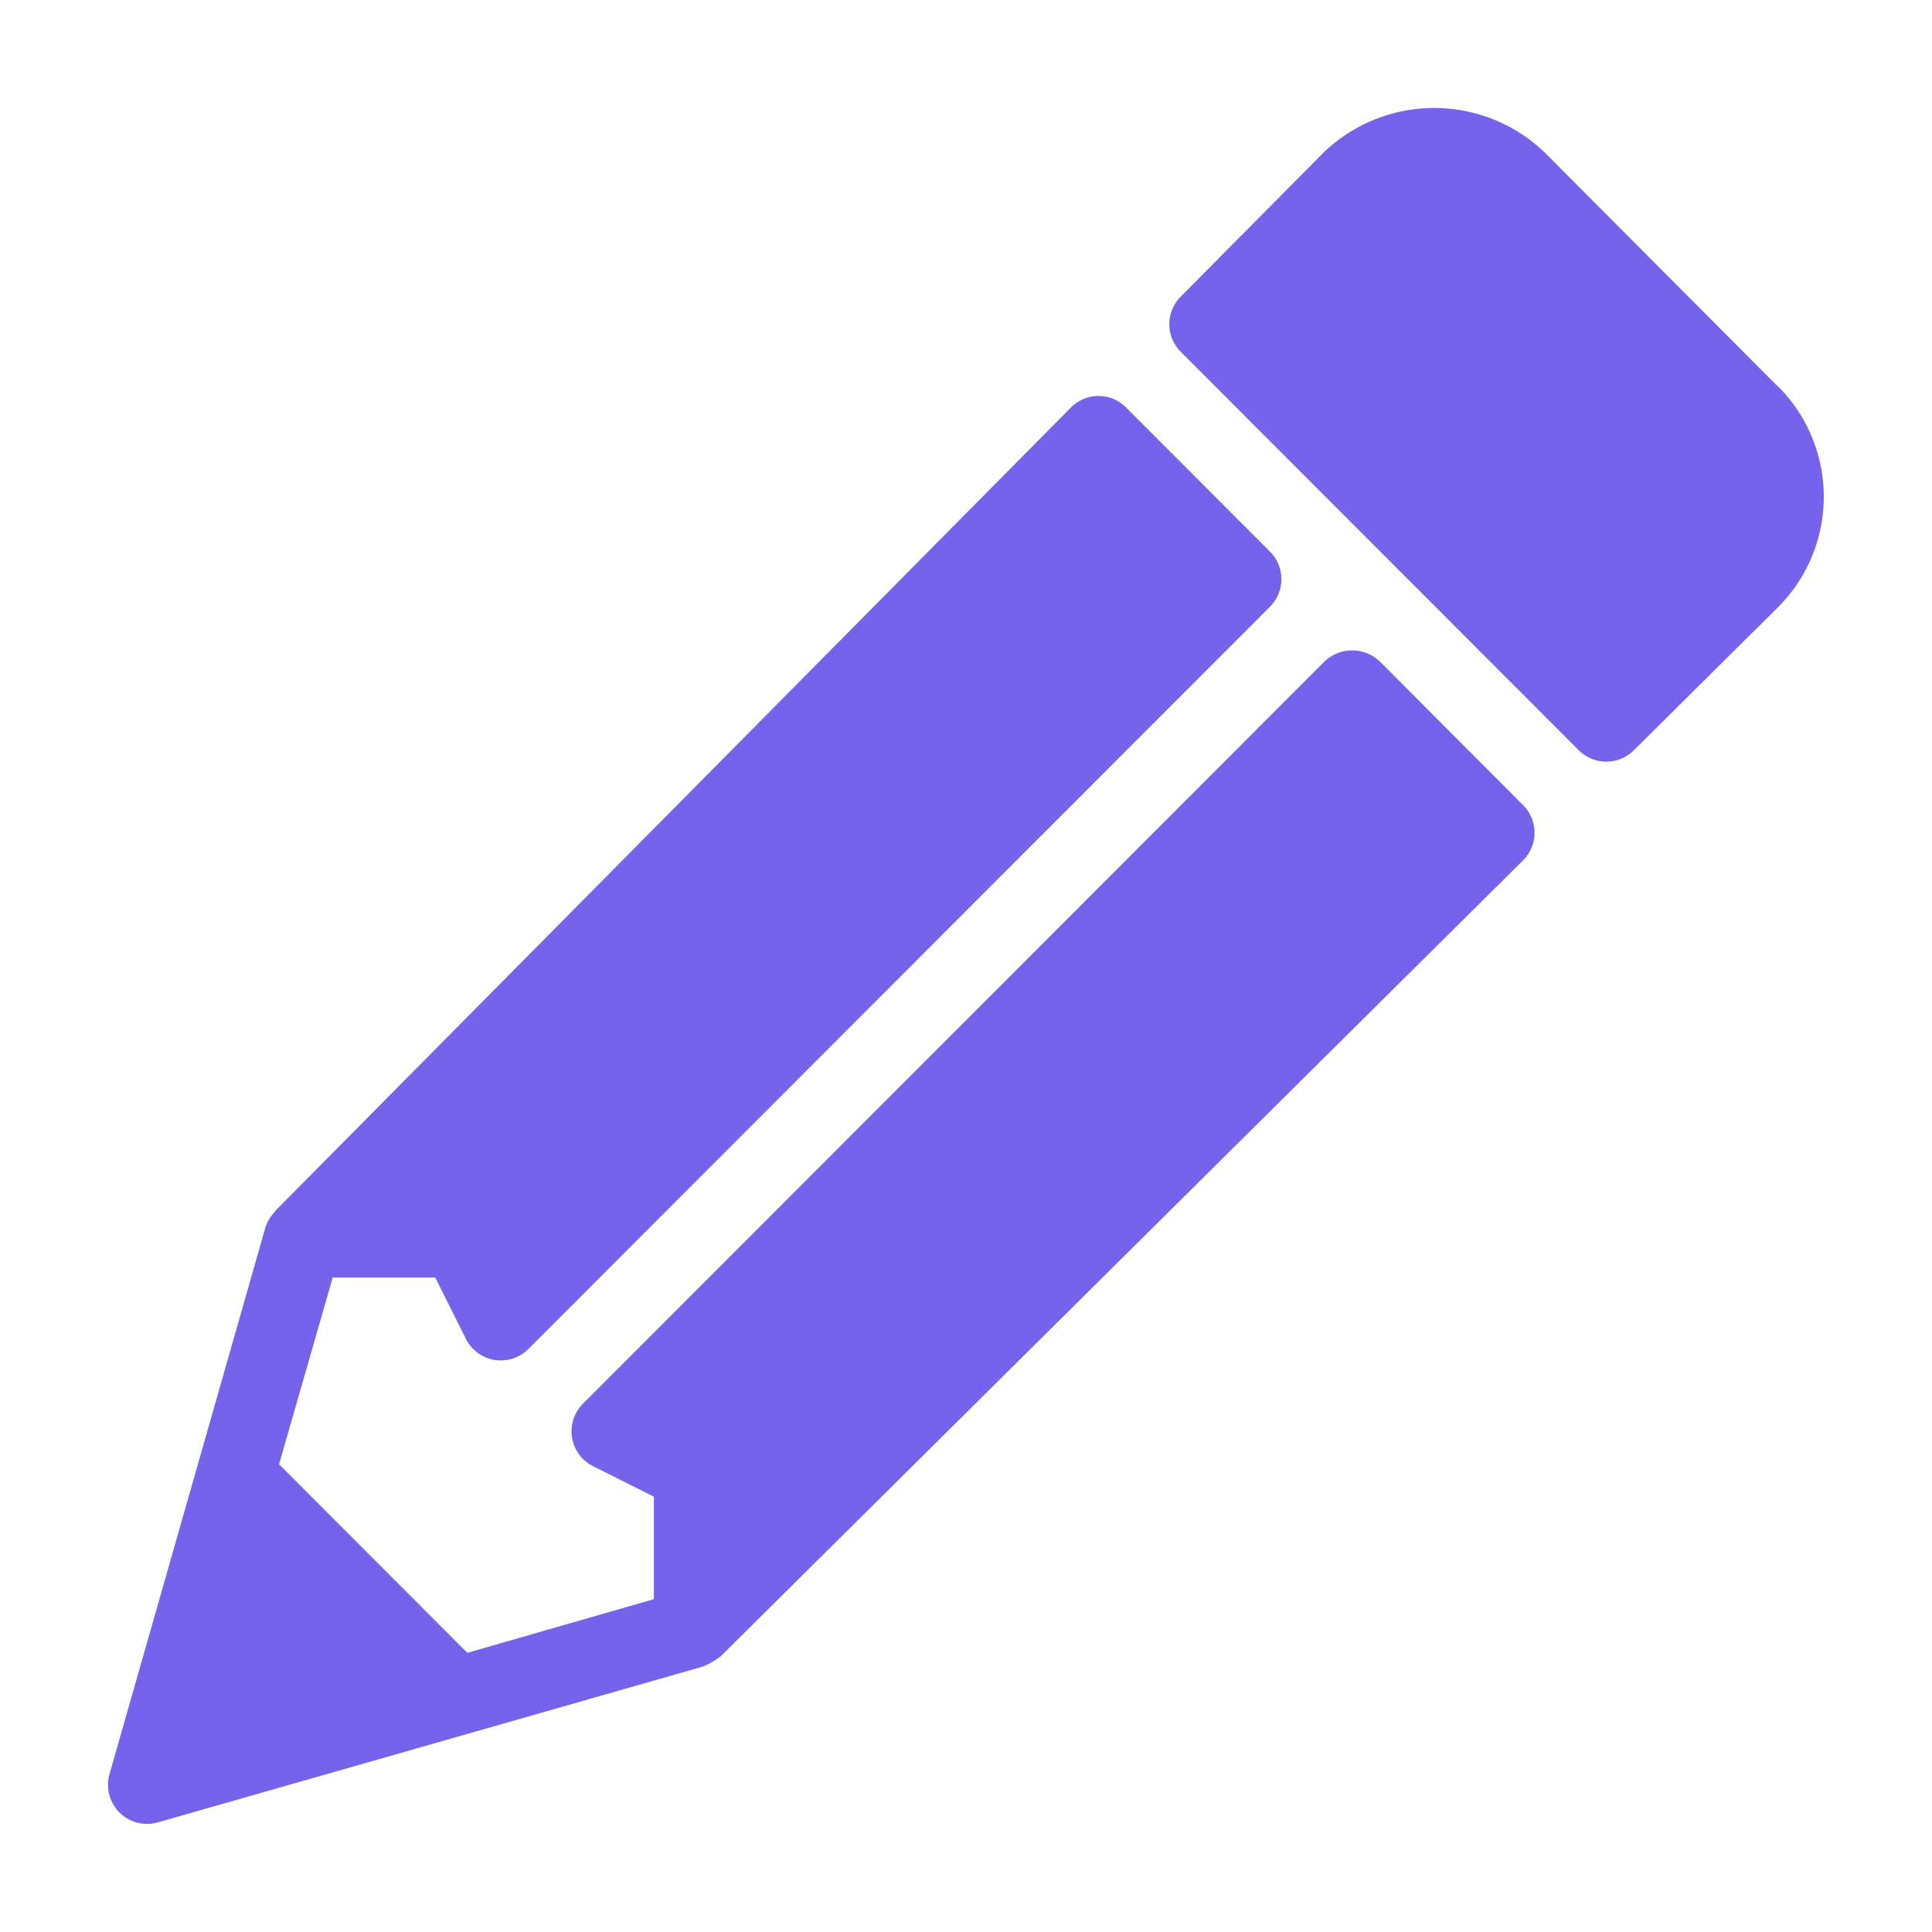 <svg xmlns="http://www.w3.org/2000/svg" xmlns:xlink="http://www.w3.org/1999/xlink" width="18" height="18" viewBox="0 0 18 18"><defs><style>.a{fill:none;}.b{clip-path:url(#a);}.c{fill:#7563eb;}</style><clipPath id="a"><rect class="a" width="18" height="18"/></clipPath></defs><g class="b"><rect class="a" width="18" height="18"/><g transform="translate(1.006 1.006)"><g transform="translate(0 0)"><path class="c" d="M11.849,81.246a.374.374,0,0,0-.514,0L4.425,88.162a.364.364,0,0,0,.094.582l.567.284v.955l-1.738.5L1.594,88.726l.5-1.74h.955l.284.568a.364.364,0,0,0,.267.2.364.364,0,0,0,.315-.1l6.911-6.917a.364.364,0,0,0,0-.514L9.485,78.88a.363.363,0,0,0-.257-.107h0a.363.363,0,0,0-.257.108L1.558,86.366s0,.009-.007.013a.356.356,0,0,0-.085.143L.836,88.732.014,91.614a.364.364,0,0,0,.35.463.37.37,0,0,0,.1-.014l2.879-.823,2.207-.631c.007,0,.011-.007.018-.009a.671.671,0,0,0,.123-.072s.011-.006.015-.01L13.184,83.1a.364.364,0,0,0,0-.515Z" transform="translate(0 -76.09)"/><path class="c" d="M295.977,2.6,293.8.415a1.486,1.486,0,0,0-2.056,0L290.41,1.76a.364.364,0,0,0,0,.513l3.709,3.713a.363.363,0,0,0,.513,0l1.344-1.333a1.455,1.455,0,0,0,0-2.057Z" transform="translate(-280.416 -0.002)"/></g></g></g></svg>
